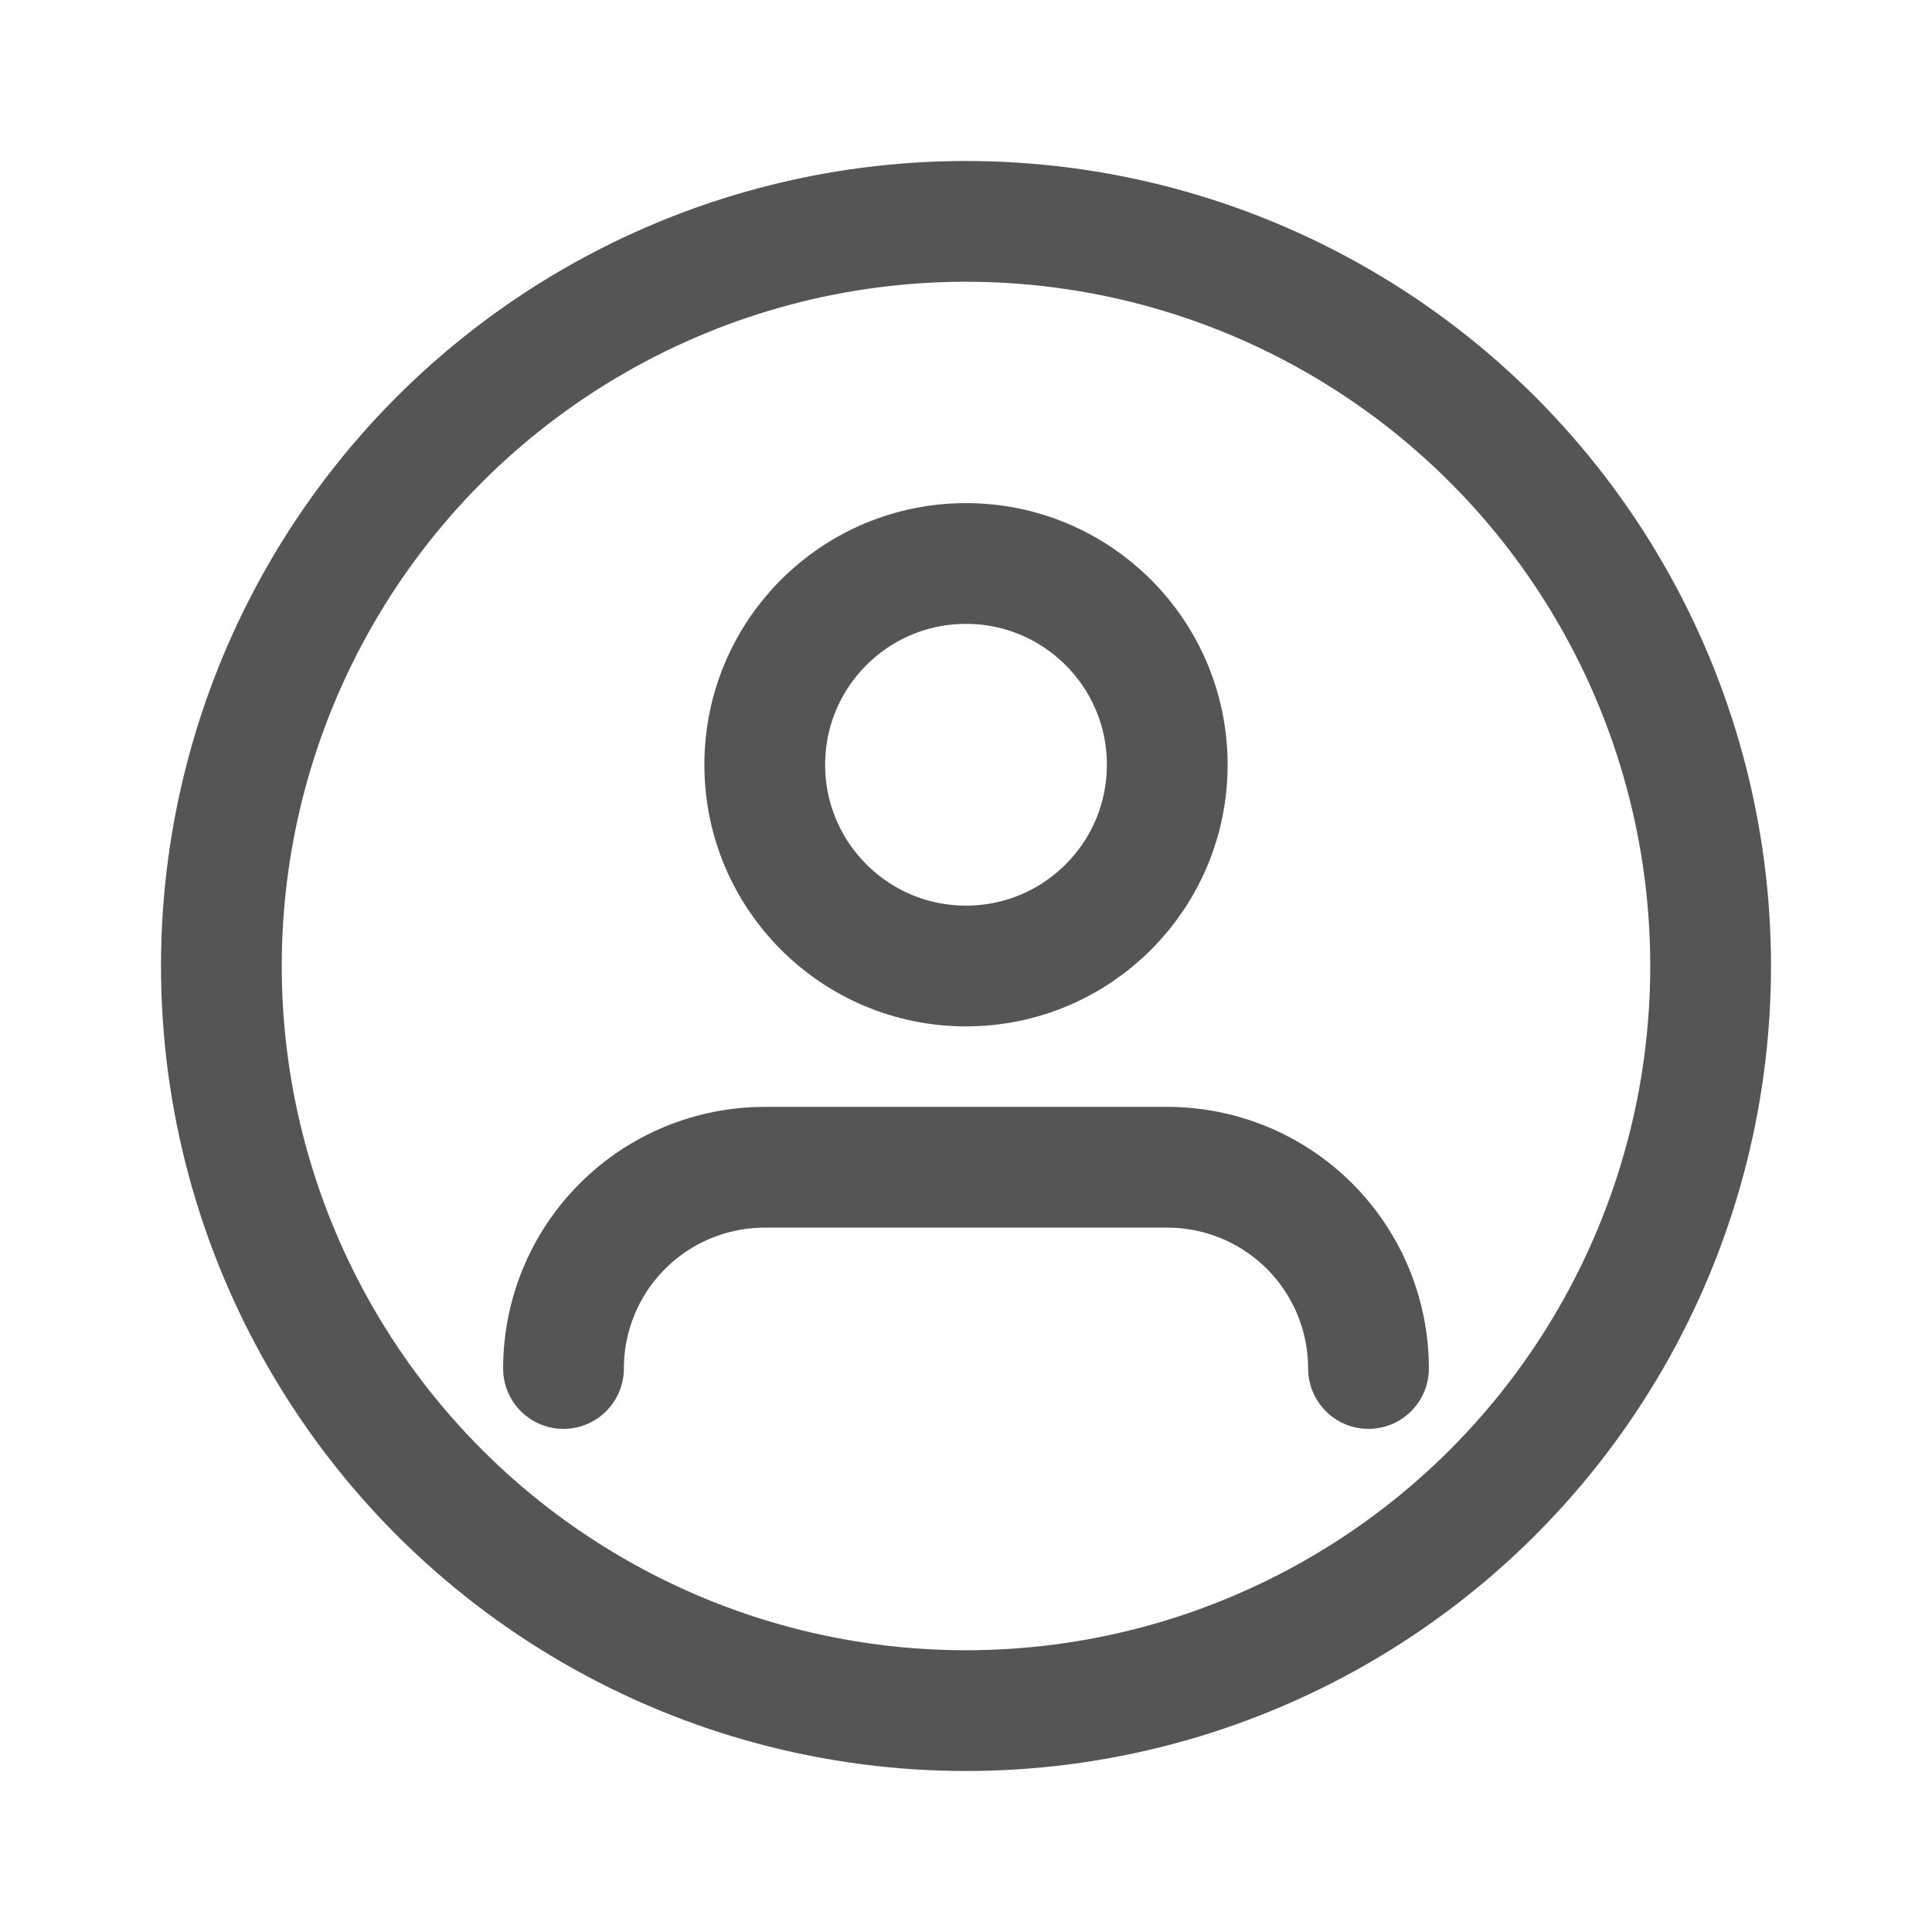 <svg width="24" height="24" viewBox="0 0 24 24" fill="none" xmlns="http://www.w3.org/2000/svg">
<g clip-path="url(#clip0_1024_921)">
<circle cx="12" cy="12" r="9.25" stroke="#555555" stroke-width="1.5"/>
<path d="M12 12C13.381 12 14.5 10.881 14.5 9.5C14.5 8.119 13.381 7 12 7C10.619 7 9.5 8.119 9.5 9.5C9.5 10.881 10.619 12 12 12Z" stroke="#555555" stroke-width="1.5" stroke-linecap="round" stroke-linejoin="round"/>
<path d="M7 17C7 16.337 7.263 15.701 7.732 15.232C8.201 14.763 8.837 14.5 9.5 14.5H14.5C14.828 14.5 15.153 14.565 15.457 14.69C15.76 14.816 16.036 15 16.268 15.232C16.5 15.464 16.684 15.74 16.81 16.043C16.935 16.347 17 16.672 17 17" stroke="#555555" stroke-width="1.5" stroke-linecap="round" stroke-linejoin="round"/>
</g>
</svg>
